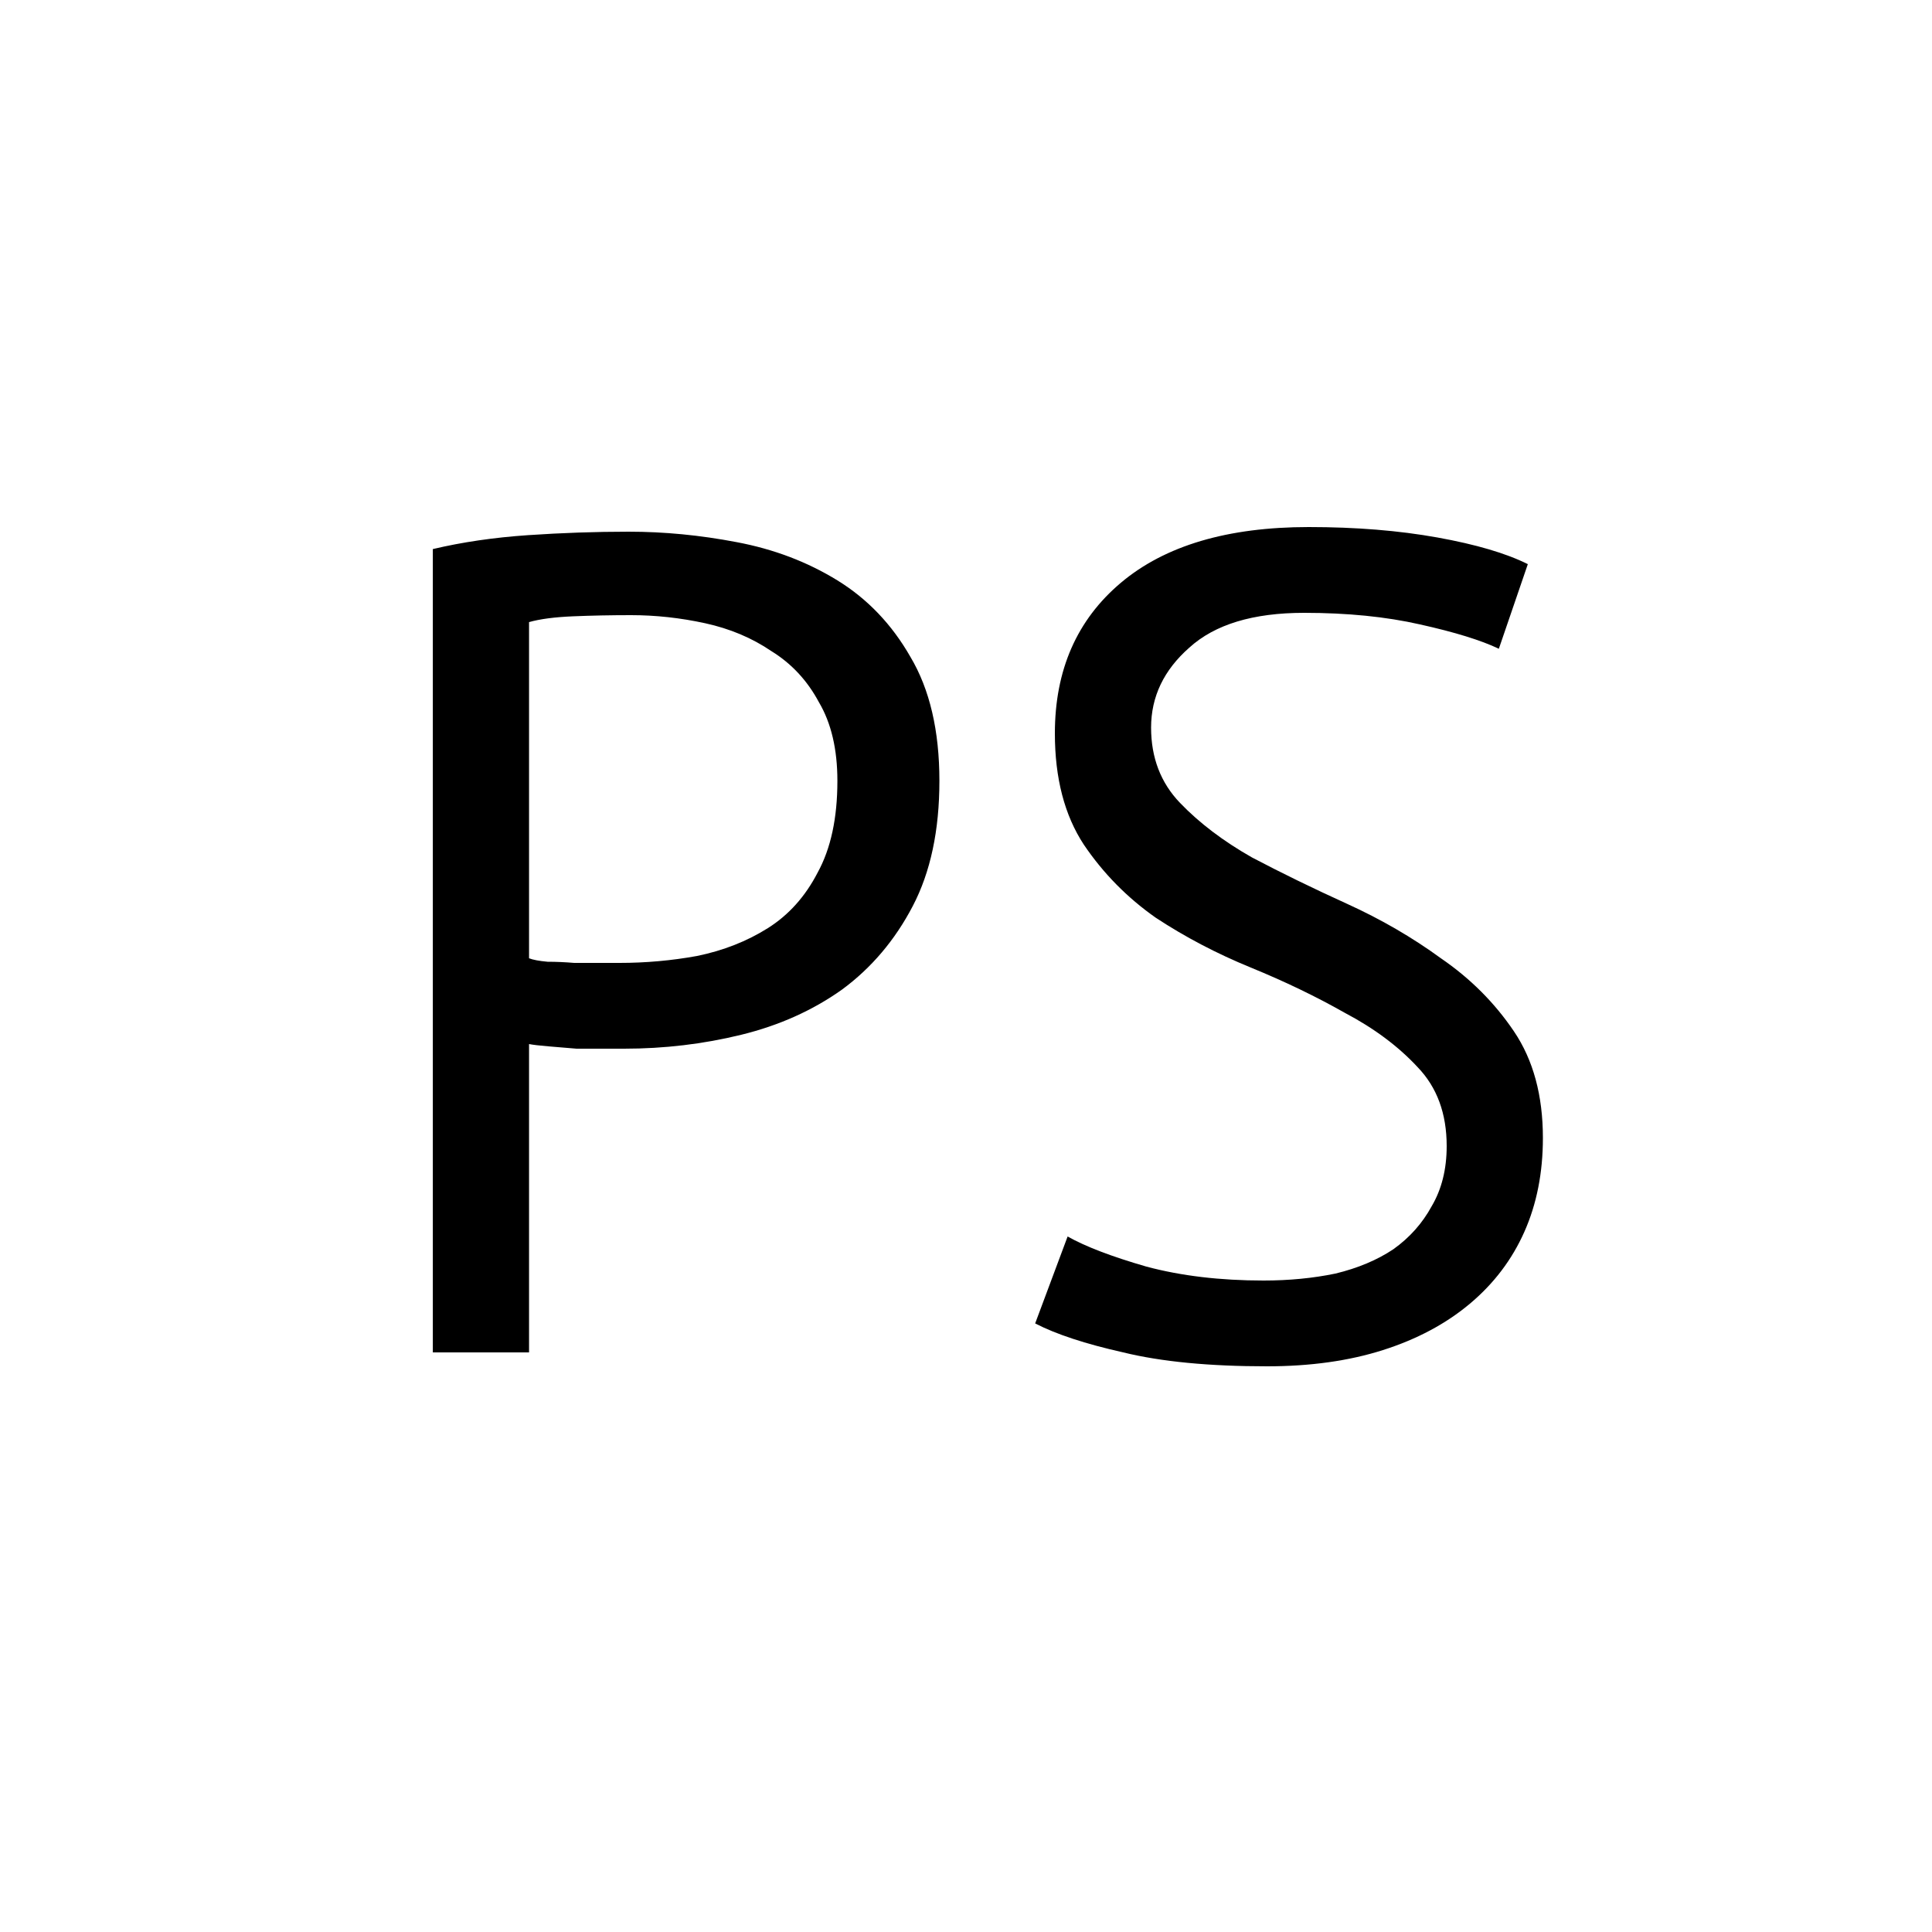 <svg width="30" height="30" viewBox="0 0 30 30" fill="none" xmlns="http://www.w3.org/2000/svg">
<path d="M6.721 8.526C7.177 8.418 7.669 8.346 8.197 8.31C8.725 8.274 9.247 8.256 9.763 8.256C10.315 8.256 10.873 8.31 11.437 8.418C12.013 8.526 12.535 8.724 13.003 9.012C13.471 9.3 13.849 9.696 14.137 10.2C14.437 10.704 14.587 11.346 14.587 12.126C14.587 12.894 14.449 13.542 14.173 14.07C13.897 14.598 13.531 15.03 13.075 15.366C12.619 15.69 12.097 15.924 11.509 16.068C10.921 16.212 10.315 16.284 9.691 16.284C9.631 16.284 9.529 16.284 9.385 16.284C9.253 16.284 9.109 16.284 8.953 16.284C8.809 16.272 8.665 16.26 8.521 16.248C8.377 16.236 8.275 16.224 8.215 16.212V21H6.721V8.526ZM9.799 9.552C9.487 9.552 9.187 9.558 8.899 9.57C8.611 9.582 8.383 9.612 8.215 9.66V14.88C8.275 14.904 8.371 14.922 8.503 14.934C8.635 14.934 8.773 14.94 8.917 14.952C9.061 14.952 9.199 14.952 9.331 14.952C9.463 14.952 9.559 14.952 9.619 14.952C10.027 14.952 10.429 14.916 10.825 14.844C11.233 14.76 11.599 14.616 11.923 14.412C12.247 14.208 12.505 13.92 12.697 13.548C12.901 13.176 13.003 12.702 13.003 12.126C13.003 11.634 12.907 11.226 12.715 10.902C12.535 10.566 12.289 10.302 11.977 10.11C11.677 9.906 11.335 9.762 10.951 9.678C10.567 9.594 10.183 9.552 9.799 9.552ZM22.464 17.796C22.464 17.292 22.314 16.884 22.014 16.572C21.714 16.248 21.336 15.966 20.88 15.726C20.436 15.474 19.95 15.24 19.422 15.024C18.894 14.808 18.402 14.55 17.946 14.25C17.502 13.938 17.13 13.56 16.83 13.116C16.53 12.66 16.38 12.084 16.38 11.388C16.38 10.404 16.722 9.624 17.406 9.048C18.09 8.472 19.062 8.184 20.322 8.184C21.054 8.184 21.72 8.238 22.32 8.346C22.92 8.454 23.388 8.592 23.724 8.76L23.274 10.074C22.998 9.942 22.59 9.816 22.05 9.696C21.522 9.576 20.922 9.516 20.25 9.516C19.458 9.516 18.864 9.696 18.468 10.056C18.072 10.404 17.874 10.818 17.874 11.298C17.874 11.766 18.024 12.156 18.324 12.468C18.624 12.78 18.996 13.062 19.44 13.314C19.896 13.554 20.388 13.794 20.916 14.034C21.444 14.274 21.93 14.556 22.374 14.88C22.83 15.192 23.208 15.57 23.508 16.014C23.808 16.458 23.958 17.01 23.958 17.67C23.958 18.21 23.862 18.696 23.67 19.128C23.478 19.56 23.196 19.932 22.824 20.244C22.452 20.556 22.002 20.796 21.474 20.964C20.946 21.132 20.346 21.216 19.674 21.216C18.774 21.216 18.03 21.144 17.442 21C16.854 20.868 16.398 20.718 16.074 20.55L16.578 19.2C16.854 19.356 17.262 19.512 17.802 19.668C18.342 19.812 18.948 19.884 19.62 19.884C20.016 19.884 20.388 19.848 20.736 19.776C21.084 19.692 21.384 19.566 21.636 19.398C21.888 19.218 22.086 18.996 22.23 18.732C22.386 18.468 22.464 18.156 22.464 17.796Z" fill="black"/>
</svg>
